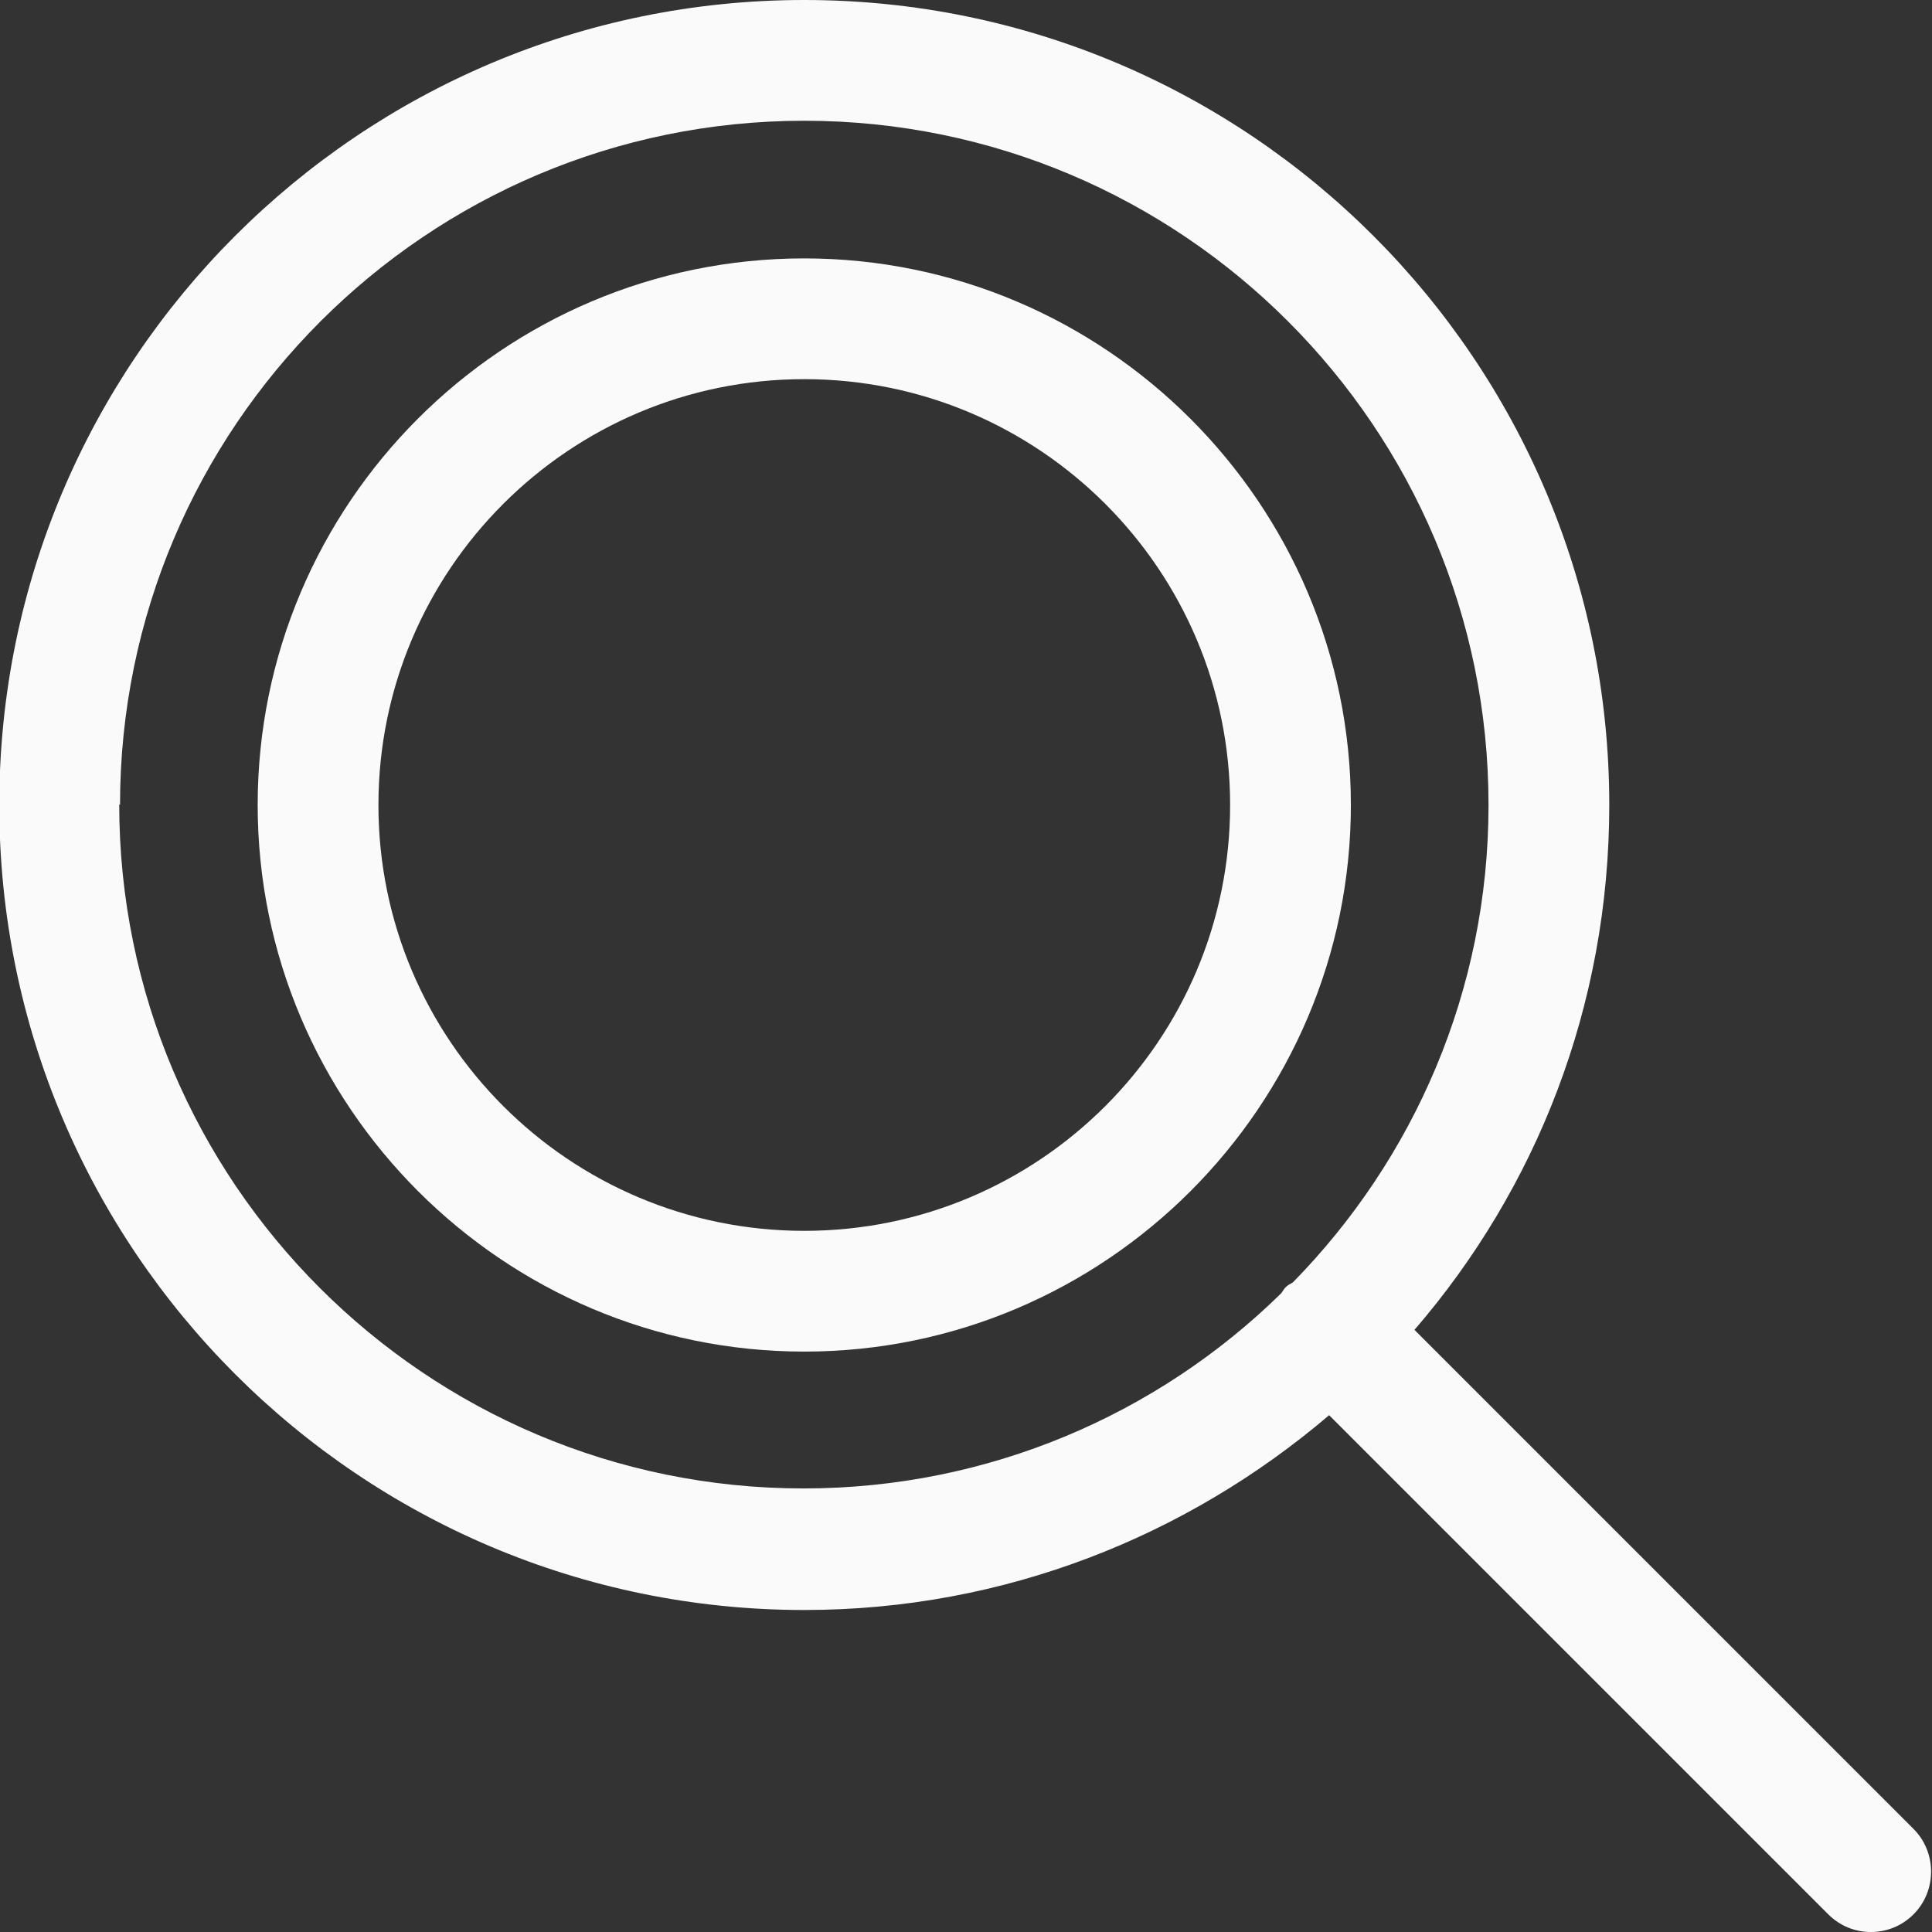 <svg width="24" height="24" viewBox="0 0 24 24" fill="none" xmlns="http://www.w3.org/2000/svg">
<rect x="0" y="0" width="24" height="24" fill="#333333" stroke="none"/>
<path d="M9.991 4.71C12.911 4.71 15.281 7.08 15.281 10C15.281 12.92 12.911 15.29 9.991 15.29C7.071 15.29 4.701 12.92 4.701 10C4.701 7.08 7.071 4.71 9.991 4.71ZM9.991 3.21C6.241 3.21 3.201 6.26 3.201 10C3.201 13.74 6.251 16.79 9.991 16.79C13.731 16.79 16.781 13.74 16.781 10C16.781 6.26 13.731 3.21 9.991 3.21Z" fill="#FAFAFA"/>
<path d="M23.771 22.72L17.571 16.52C19.081 14.77 19.991 12.5 19.991 10C19.991 4.48 15.511 0 9.991 0C4.471 0 -0.009 4.48 -0.009 10C-0.009 15.52 4.471 20 9.991 20C12.481 20 14.751 19.08 16.511 17.58L22.711 23.78C22.861 23.93 23.051 24 23.241 24C23.431 24 23.621 23.93 23.771 23.78C24.061 23.49 24.061 23.01 23.771 22.72ZM1.491 10C1.491 5.31 5.301 1.5 9.991 1.5C14.681 1.5 18.491 5.31 18.491 10C18.491 12.31 17.561 14.4 16.061 15.93C16.031 15.95 16.001 15.96 15.971 15.99C15.941 16.02 15.931 16.05 15.911 16.07C14.381 17.57 12.281 18.49 9.981 18.49C5.291 18.49 1.481 14.68 1.481 9.99L1.491 10Z" fill="#FAFAFA"/>
</svg>
